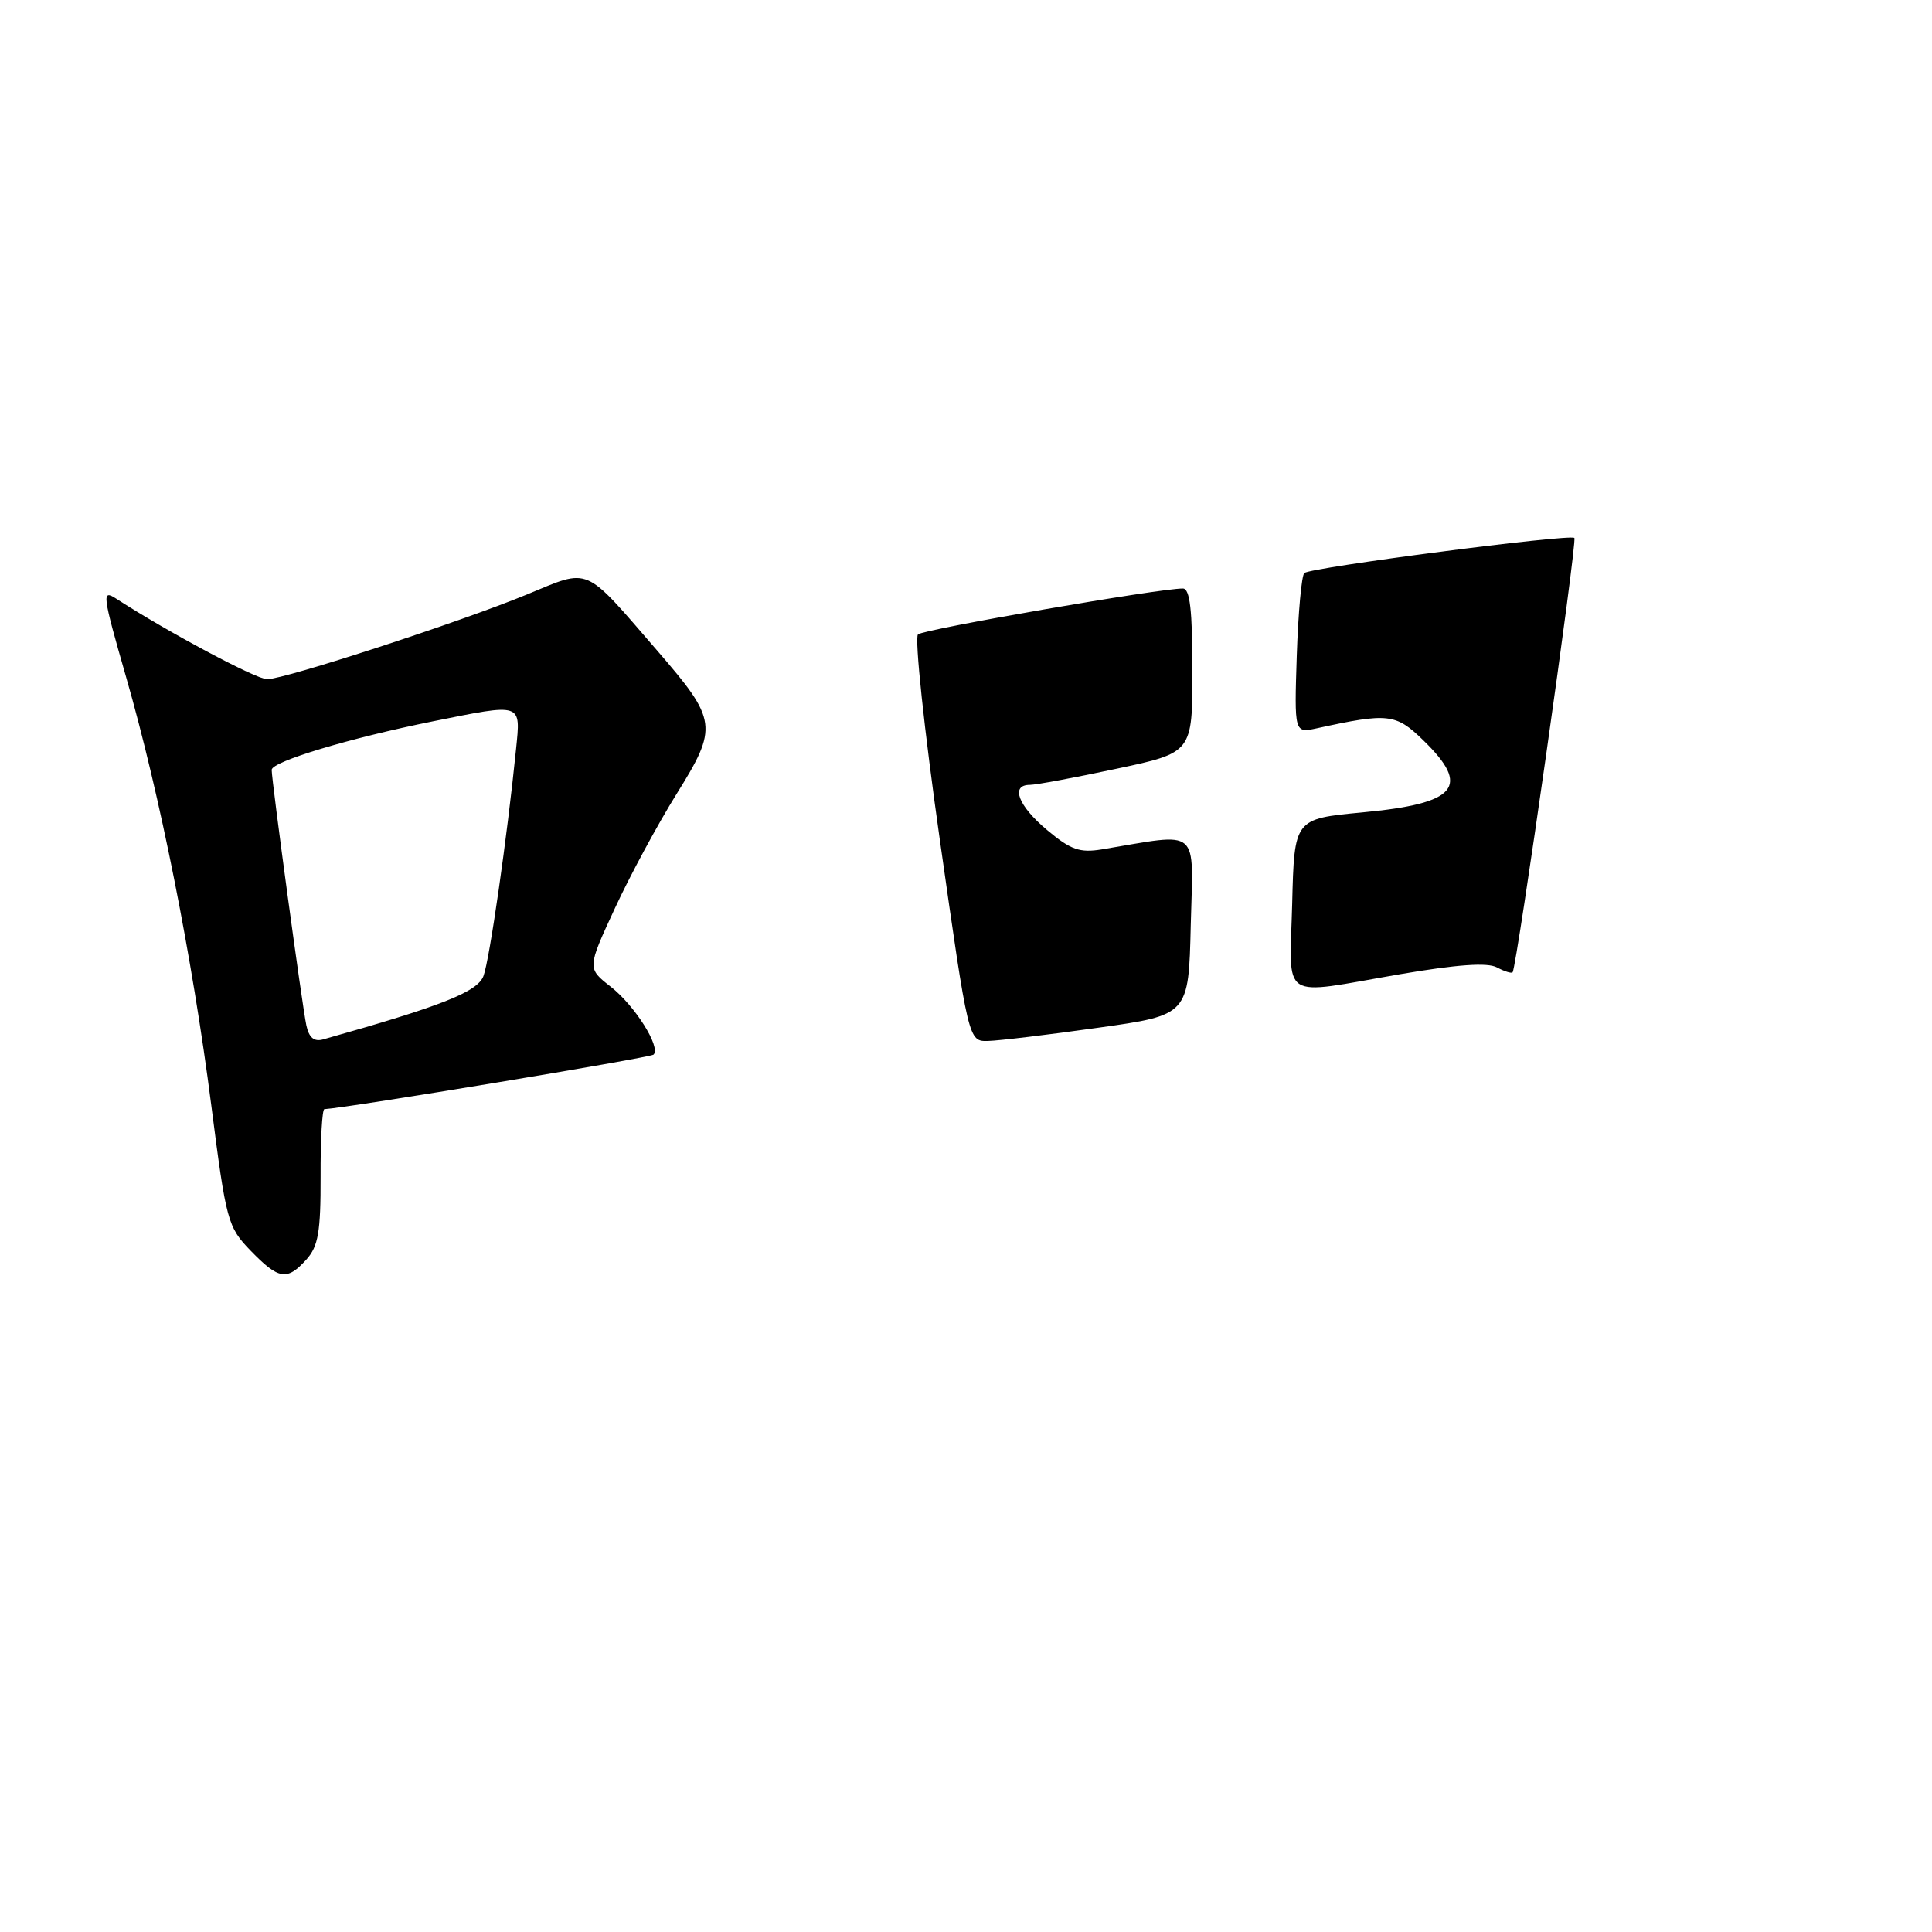 <?xml version="1.0" encoding="UTF-8" standalone="no"?>
<!DOCTYPE svg PUBLIC "-//W3C//DTD SVG 1.1//EN" "http://www.w3.org/Graphics/SVG/1.1/DTD/svg11.dtd" >
<svg xmlns="http://www.w3.org/2000/svg" xmlns:xlink="http://www.w3.org/1999/xlink" version="1.1" viewBox="0 0 256 256">
 <g >
 <path fill="currentColor"
d=" M 40.60 166.89 C 42.17 165.14 42.50 163.25 42.48 155.89 C 42.46 151.00 42.69 146.99 42.98 146.97 C 46.20 146.78 86.19 140.15 86.60 139.74 C 87.59 138.75 84.11 133.23 80.92 130.74 C 77.80 128.30 77.80 128.30 81.45 120.41 C 83.45 116.07 87.14 109.24 89.64 105.22 C 95.18 96.33 95.06 95.44 87.12 86.25 C 77.23 74.82 78.30 75.28 69.80 78.78 C 60.92 82.44 37.73 90.00 35.39 90.00 C 33.95 90.00 22.19 83.73 15.42 79.34 C 13.46 78.07 13.54 78.68 16.72 89.75 C 21.20 105.33 25.49 126.87 28.00 146.48 C 29.97 161.85 30.17 162.58 33.22 165.73 C 36.94 169.56 38.03 169.74 40.60 166.89 Z  M 124.55 111.41 C 122.46 96.71 121.16 84.48 121.64 84.06 C 122.42 83.37 153.78 77.94 156.75 77.98 C 157.67 78.00 158.00 80.85 158.00 88.86 C 158.00 99.73 158.00 99.73 147.96 101.86 C 142.44 103.04 137.27 104.00 136.46 104.00 C 133.85 104.00 134.91 106.78 138.75 109.99 C 141.88 112.61 143.07 113.03 146.00 112.55 C 159.22 110.36 158.10 109.41 157.78 122.61 C 157.50 134.50 157.50 134.50 145.50 136.18 C 138.90 137.11 132.34 137.90 130.92 137.93 C 128.33 138.00 128.33 138.00 124.55 111.41 Z  M 171.22 119.75 C 171.50 108.50 171.50 108.50 180.50 107.65 C 193.11 106.47 194.96 104.26 188.56 98.06 C 184.95 94.55 183.94 94.44 174.50 96.50 C 171.50 97.15 171.50 97.15 171.83 86.83 C 172.02 81.15 172.47 76.24 172.83 75.93 C 173.70 75.18 208.05 70.72 208.61 71.28 C 209.02 71.68 200.99 128.10 200.43 128.83 C 200.29 129.01 199.35 128.72 198.34 128.18 C 197.07 127.51 193.07 127.80 185.50 129.09 C 169.35 131.87 170.89 132.87 171.22 119.75 Z  M 40.59 135.85 C 40.04 133.27 36.00 103.50 36.00 102.01 C 36.00 100.91 46.38 97.79 57.36 95.58 C 69.29 93.18 69.00 93.08 68.38 99.25 C 67.21 110.89 64.87 127.21 64.06 129.33 C 63.27 131.43 58.51 133.31 42.80 137.73 C 41.61 138.06 40.94 137.49 40.59 135.85 Z "/>
</g>
</svg>